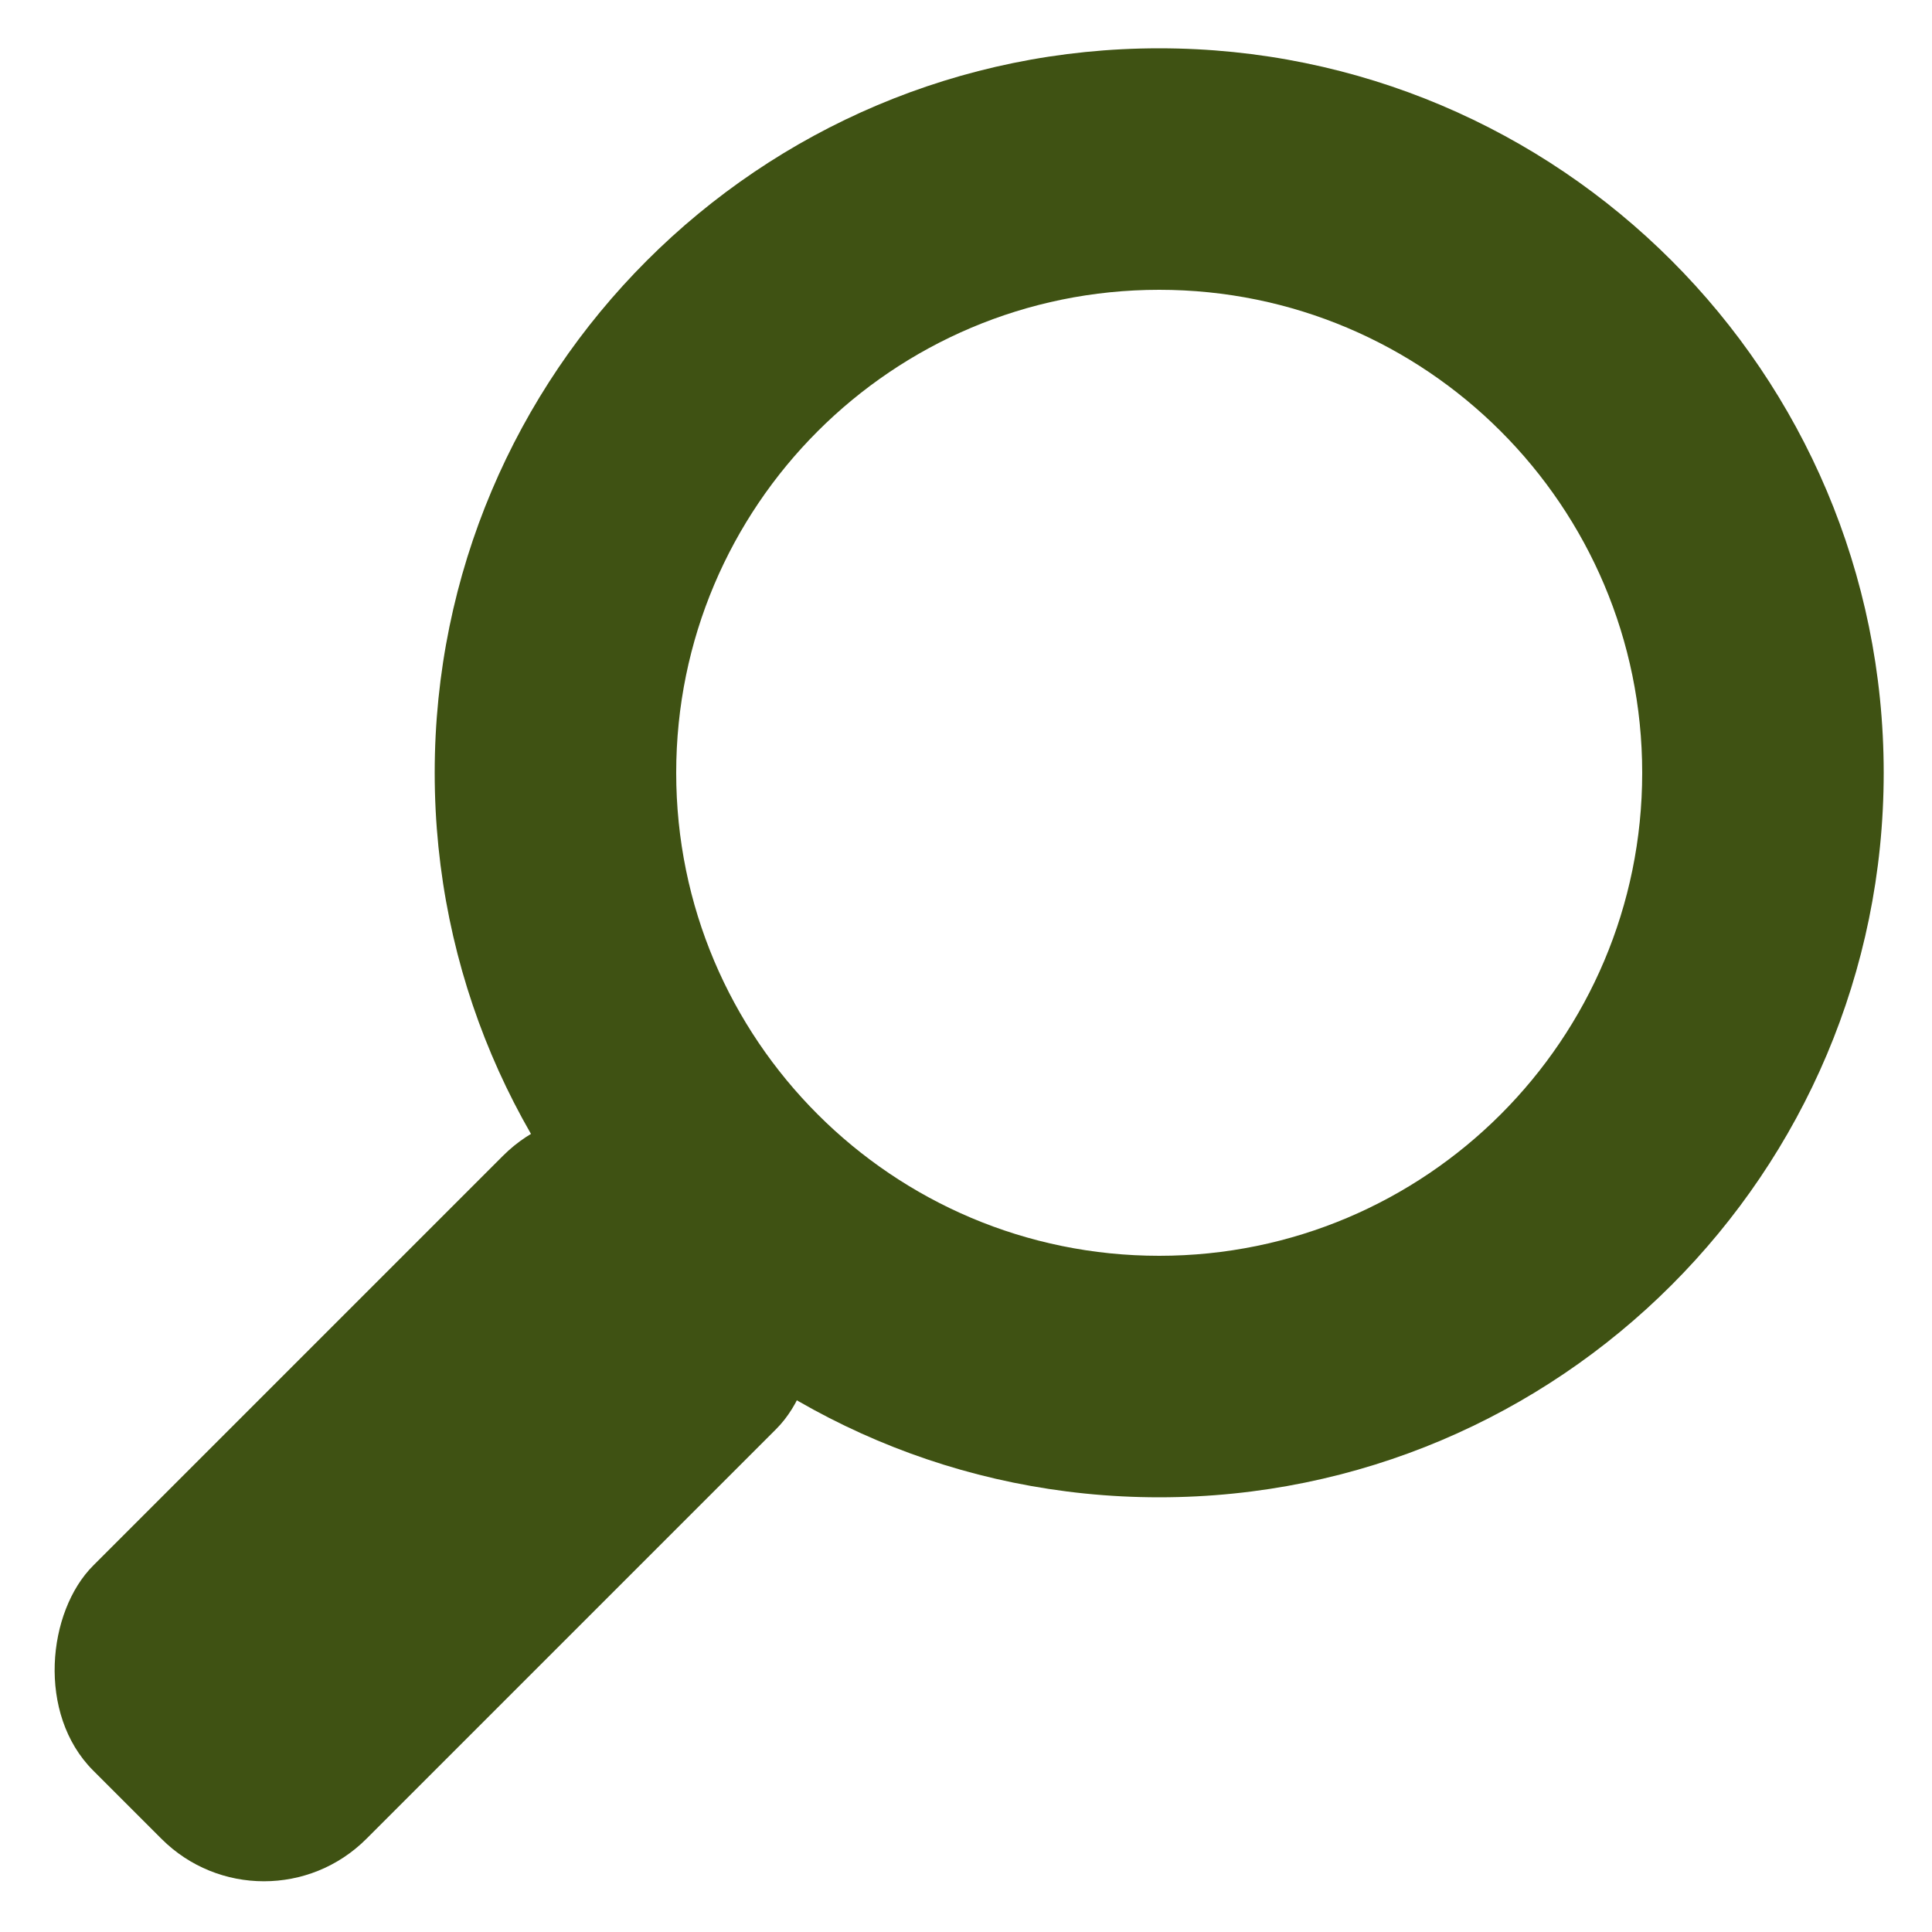 <svg width="40" height="40" viewBox="0 0 40 40" xmlns="http://www.w3.org/2000/svg"><title>magnifier</title><desc>Created with Sketch.</desc><g fill="none" fill-rule="evenodd"><path d="M24 31c8.284 0 15-6.716 15-15 0-8.284-6.716-15-15-15C15.716 1 9 7.716 9 16c0 8.284 6.716 15 15 15zm0-5c5.523 0 10-4.477 10-10S29.523 6 24 6s-10 4.477-10 10 4.477 10 10 10z" fill="#3F5213"/><rect fill="#3F5213" transform="rotate(-315 9 31)" x="5" y="22" width="8" height="18" rx="3"/></g></svg>